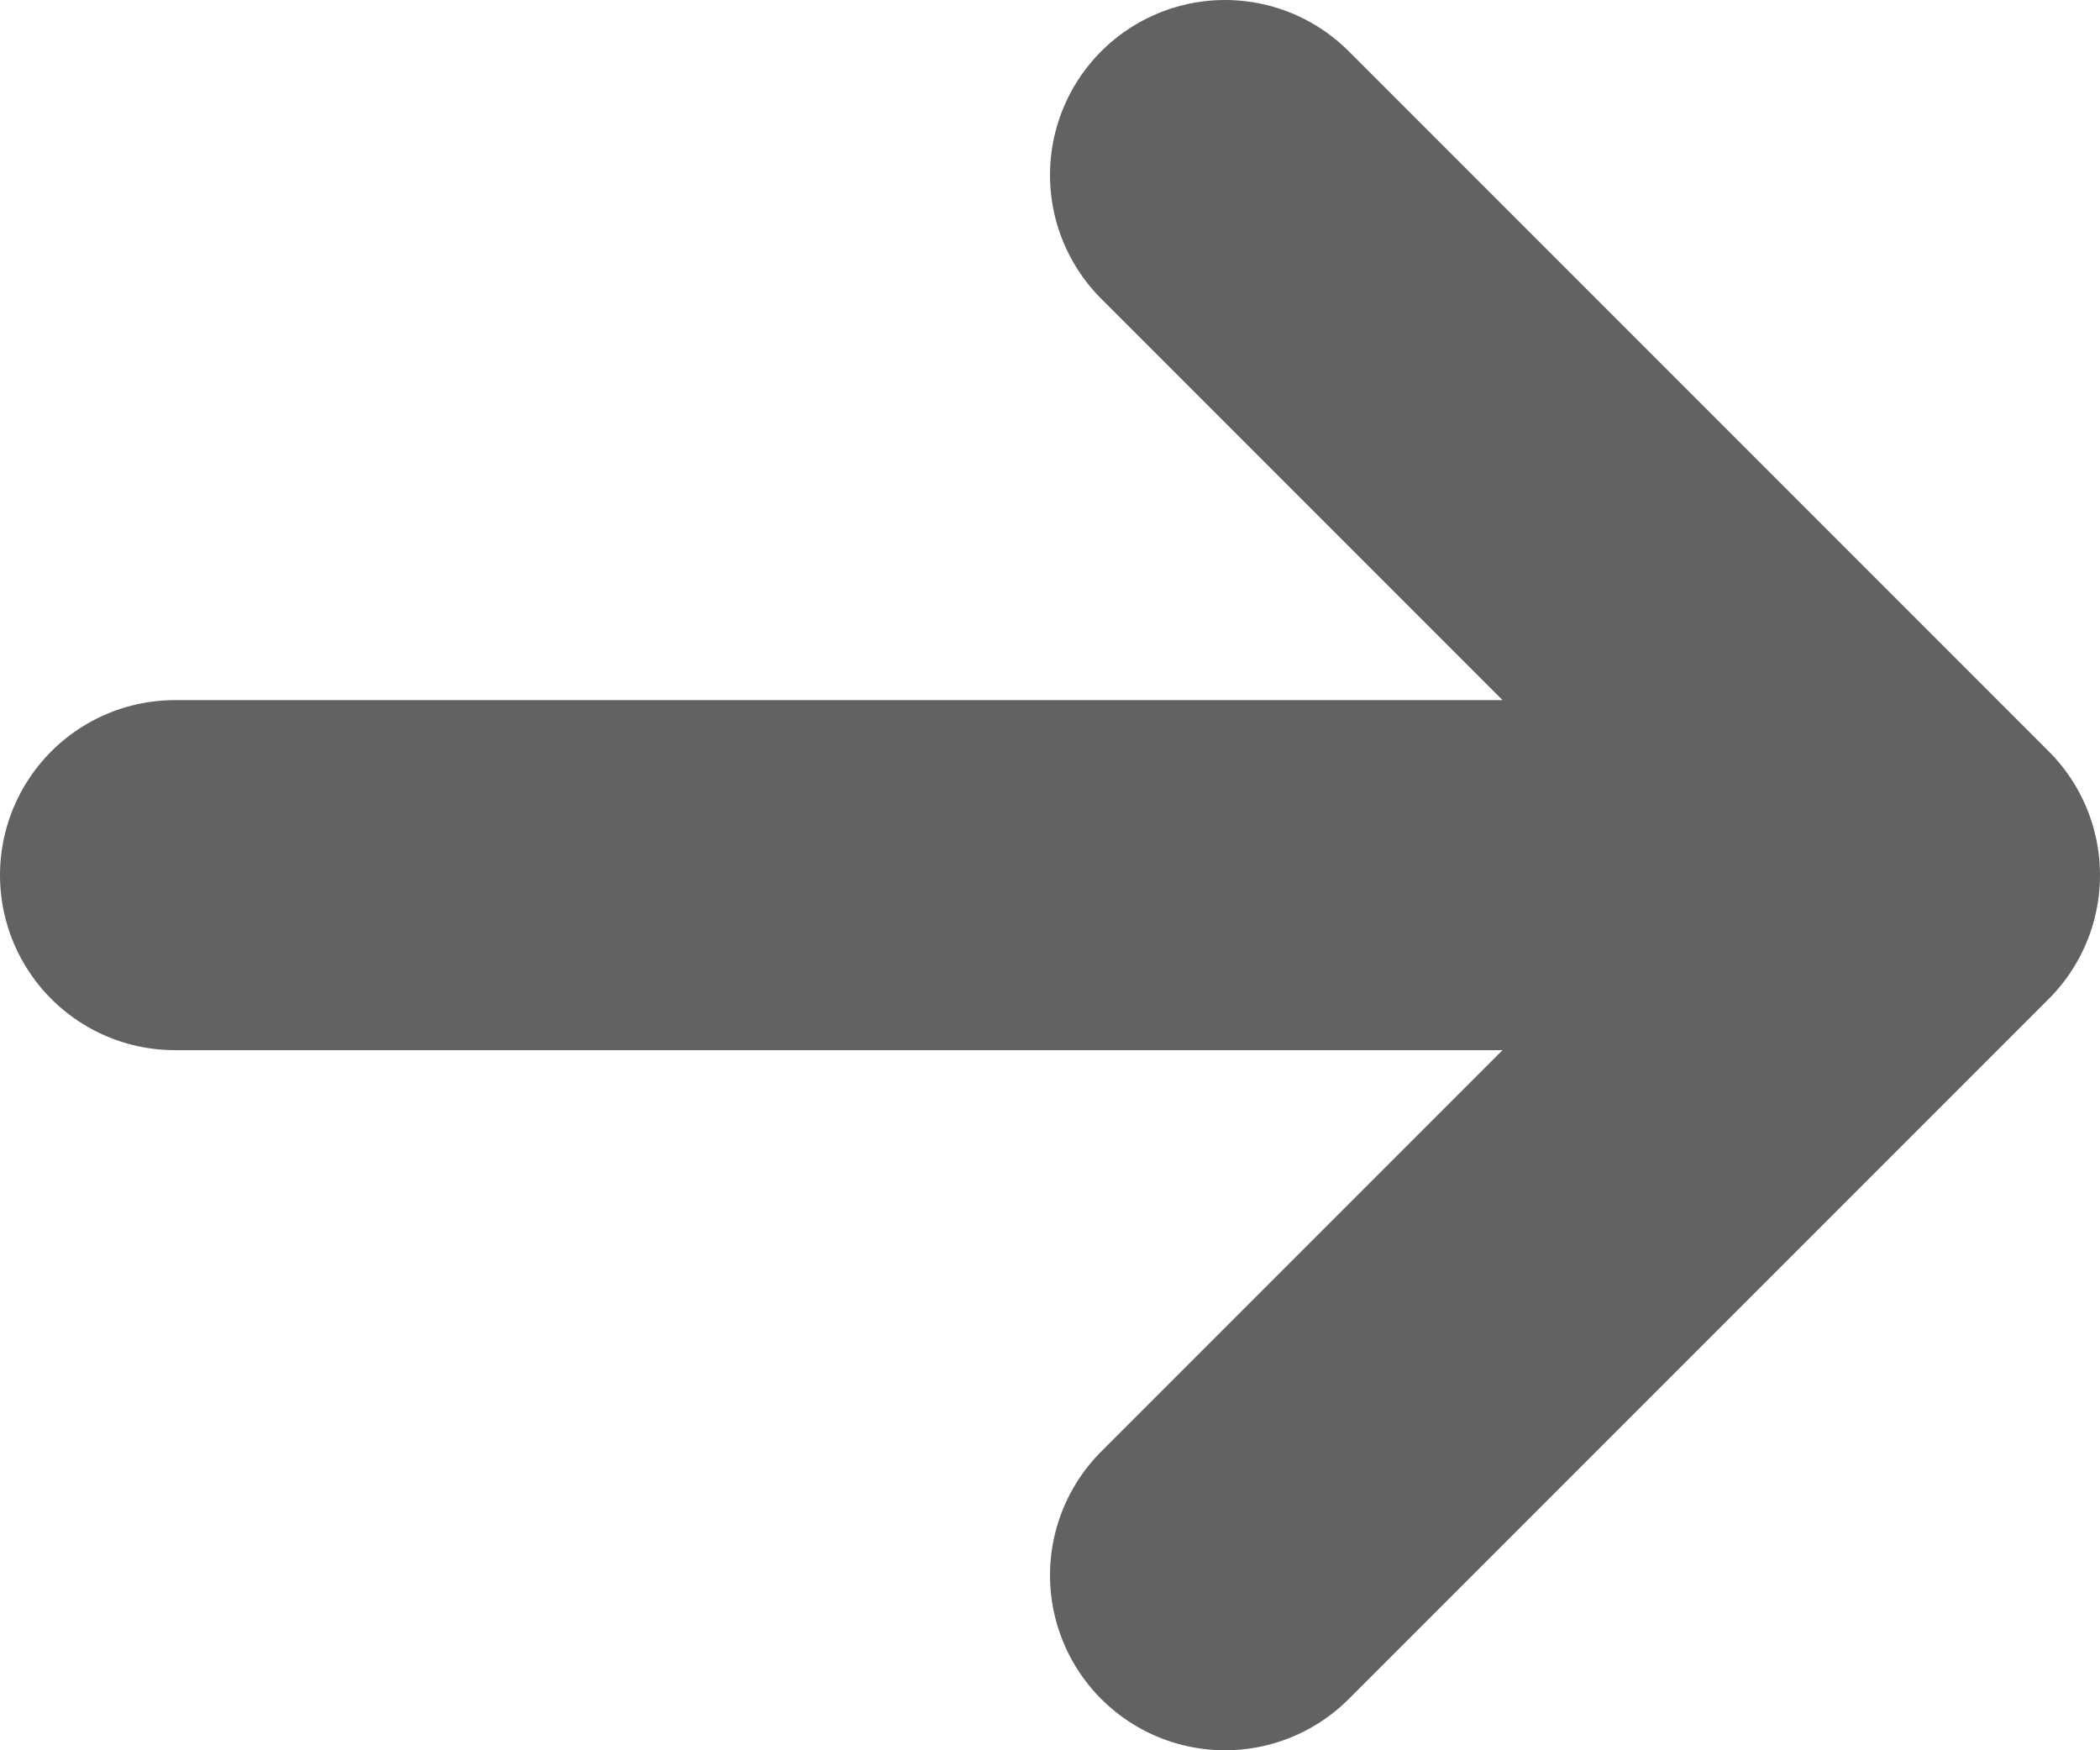 <svg width="12" height="10" viewBox="0 0 12 10" fill="none" xmlns="http://www.w3.org/2000/svg">
<path d="M7 9L11 5M11 5L7 1M11 5H1" stroke="#626262" stroke-width="2" stroke-linecap="round" stroke-linejoin="round"/>
</svg>
